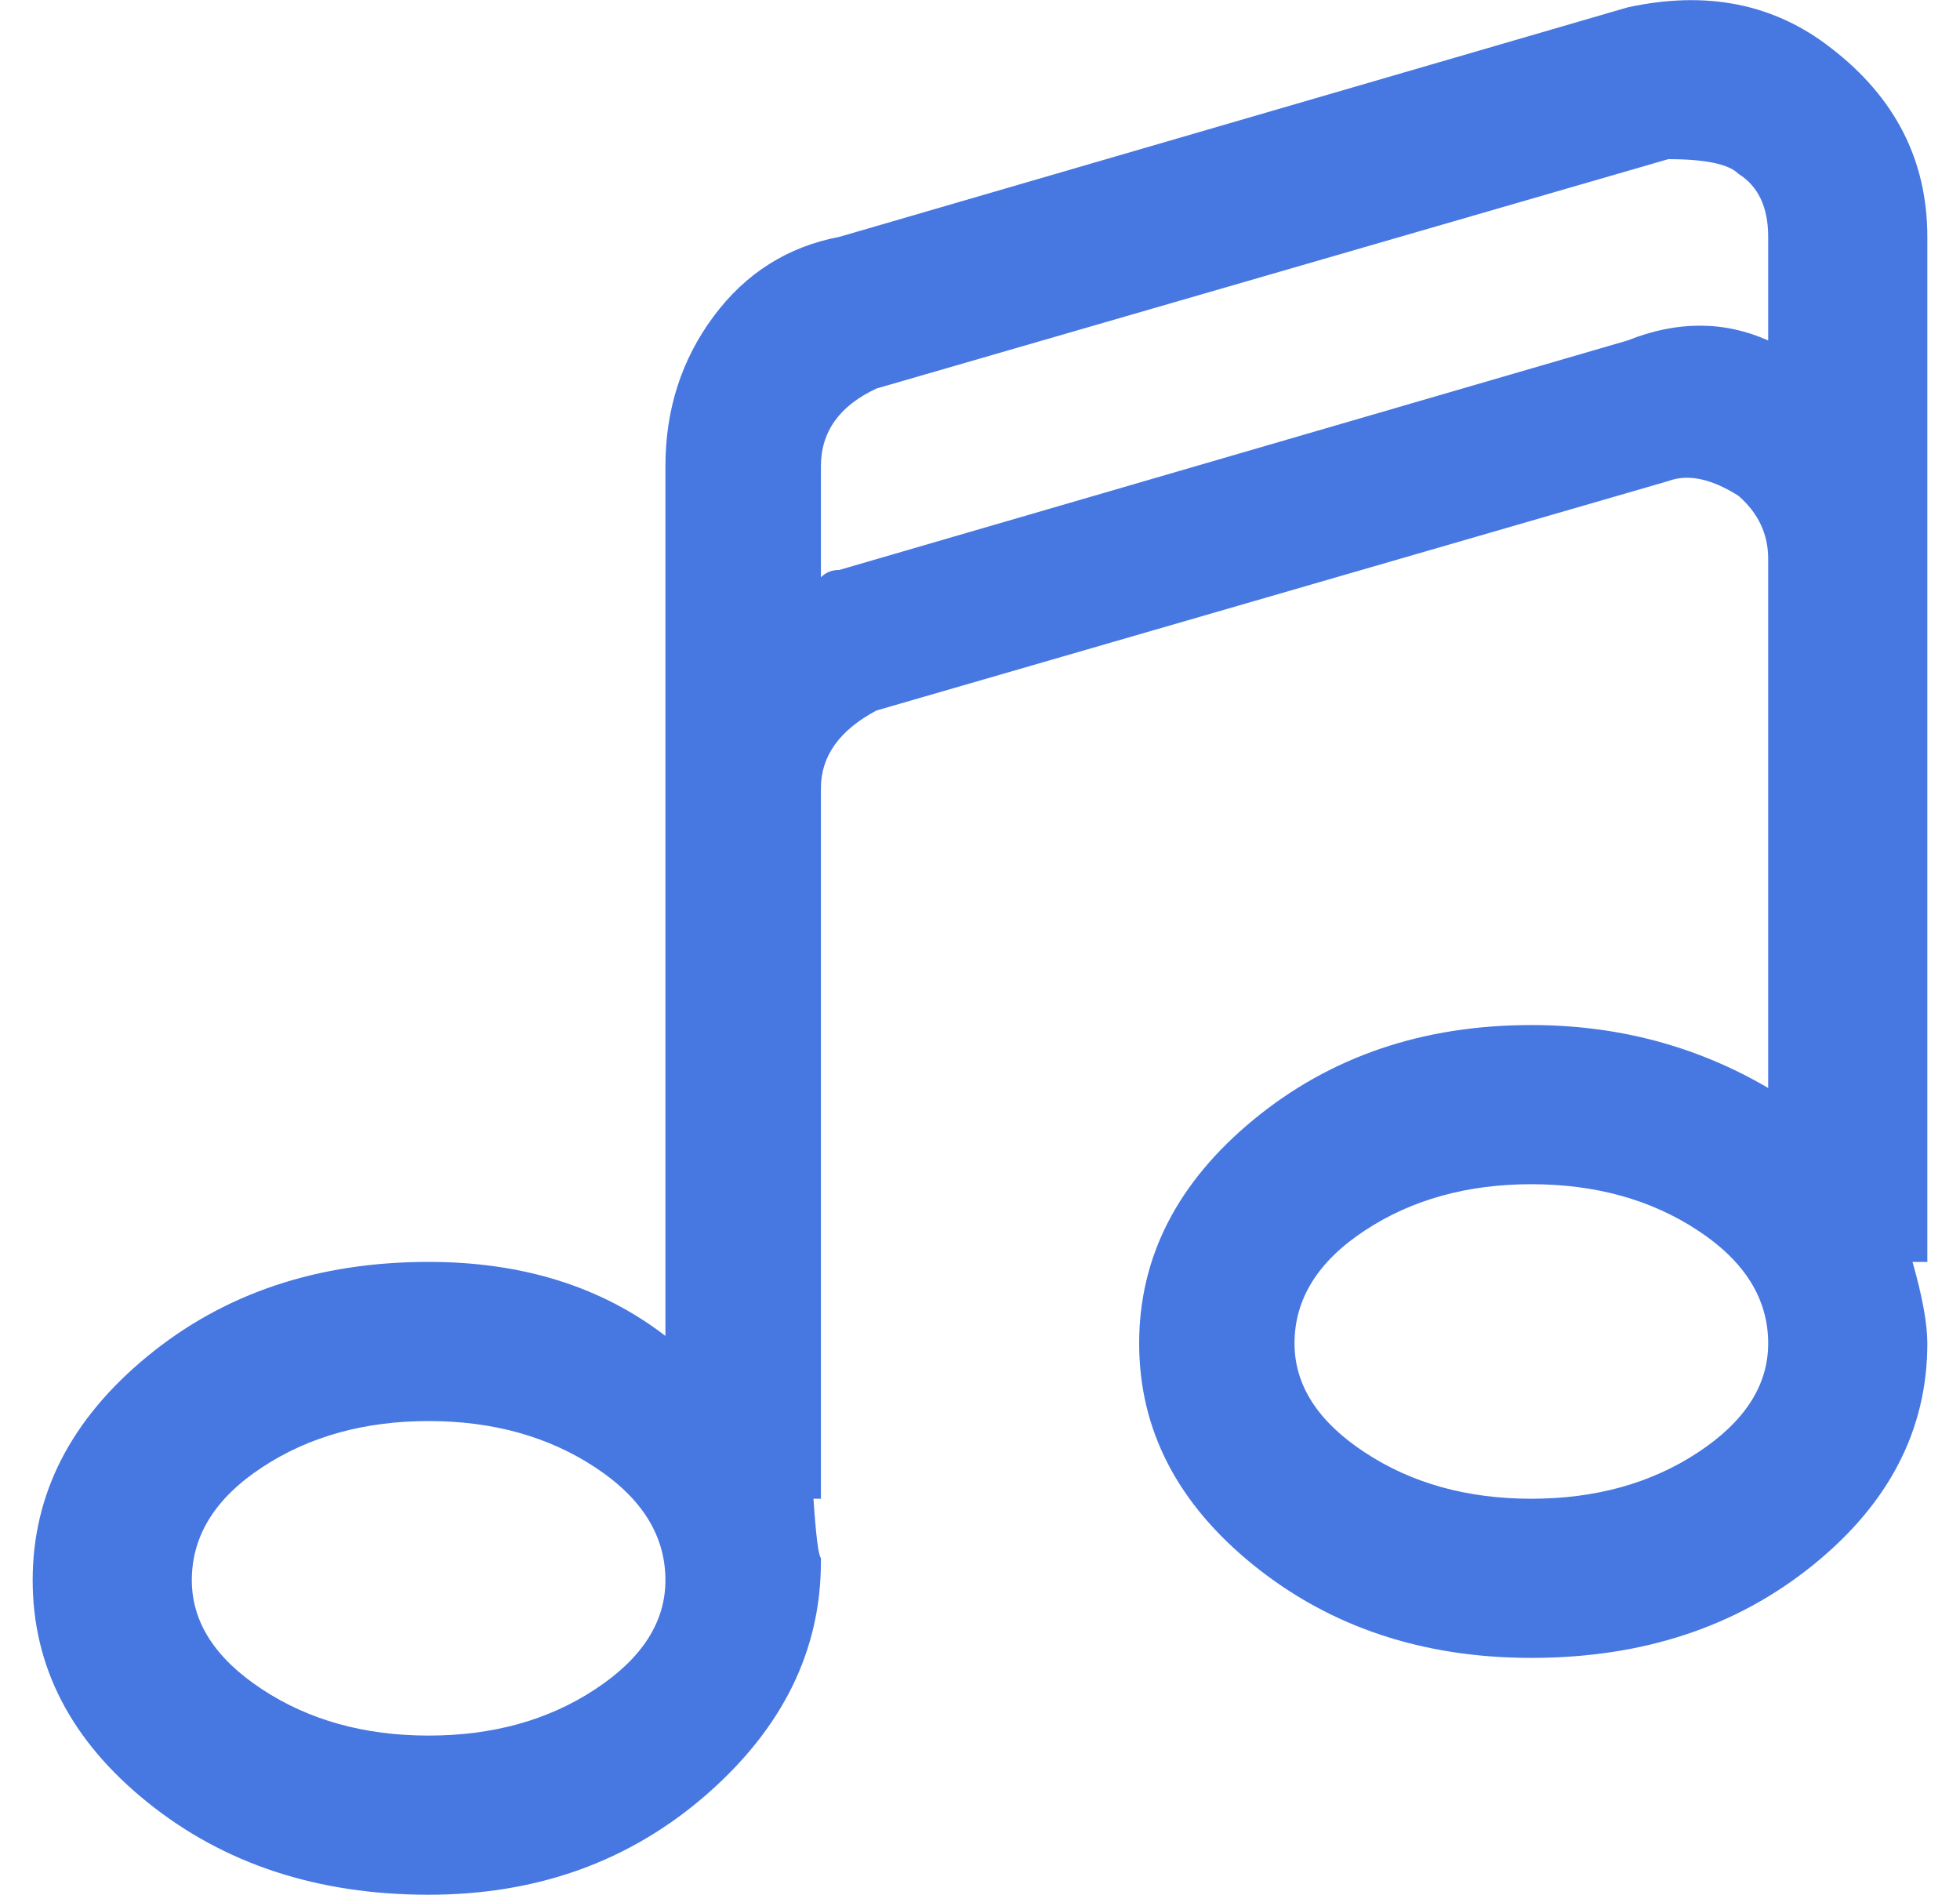 <svg width="30" height="29" viewBox="0 0 30 29" fill="none" xmlns="http://www.w3.org/2000/svg">
<path d="M28.027 0.736C27.159 0.057 26.12 -0.151 24.912 0.113L12.848 3.625C12.055 3.776 11.413 4.182 10.922 4.843C10.431 5.504 10.185 6.268 10.185 7.137V20.447C9.204 19.692 7.995 19.314 6.561 19.314C4.861 19.314 3.426 19.796 2.256 20.759C1.085 21.722 0.5 22.864 0.5 24.186C0.5 25.507 1.085 26.64 2.256 27.584C3.426 28.528 4.861 29 6.561 29C8.222 29 9.638 28.49 10.809 27.471C11.979 26.451 12.565 25.262 12.565 23.902V23.846C12.527 23.808 12.489 23.506 12.451 22.939H12.565V12.064C12.565 11.574 12.848 11.177 13.414 10.875L25.535 7.363C25.837 7.25 26.196 7.326 26.611 7.59C26.913 7.854 27.064 8.175 27.064 8.553V16.652C25.969 16.01 24.761 15.689 23.439 15.689C21.778 15.689 20.362 16.171 19.191 17.134C18.021 18.097 17.436 19.239 17.436 20.561C17.436 21.882 18.021 23.015 19.191 23.959C20.362 24.903 21.778 25.375 23.439 25.375C25.139 25.375 26.574 24.903 27.744 23.959C28.915 23.015 29.5 21.882 29.5 20.561C29.5 20.259 29.424 19.843 29.273 19.314H29.5V3.625C29.5 2.454 29.009 1.492 28.027 0.736ZM6.561 26.564C5.579 26.564 4.729 26.328 4.012 25.856C3.294 25.384 2.936 24.828 2.936 24.186C2.936 23.506 3.294 22.93 4.012 22.458C4.729 21.986 5.579 21.75 6.561 21.75C7.542 21.75 8.392 21.986 9.109 22.458C9.827 22.93 10.185 23.506 10.185 24.186C10.185 24.828 9.827 25.384 9.109 25.856C8.392 26.328 7.542 26.564 6.561 26.564ZM23.439 22.939C22.458 22.939 21.608 22.703 20.891 22.231C20.173 21.759 19.814 21.203 19.814 20.561C19.814 19.881 20.173 19.305 20.891 18.833C21.608 18.361 22.458 18.125 23.439 18.125C24.421 18.125 25.271 18.361 25.988 18.833C26.706 19.305 27.064 19.881 27.064 20.561C27.064 21.203 26.706 21.759 25.988 22.231C25.271 22.703 24.421 22.939 23.439 22.939ZM24.912 5.211L12.848 8.723C12.734 8.723 12.64 8.76 12.565 8.836V7.137C12.565 6.608 12.848 6.212 13.414 5.947L25.535 2.436C26.102 2.436 26.46 2.511 26.611 2.662C26.913 2.851 27.064 3.172 27.064 3.625V5.211C26.385 4.909 25.667 4.909 24.912 5.211Z" fill="#4777E1"/>
</svg>
